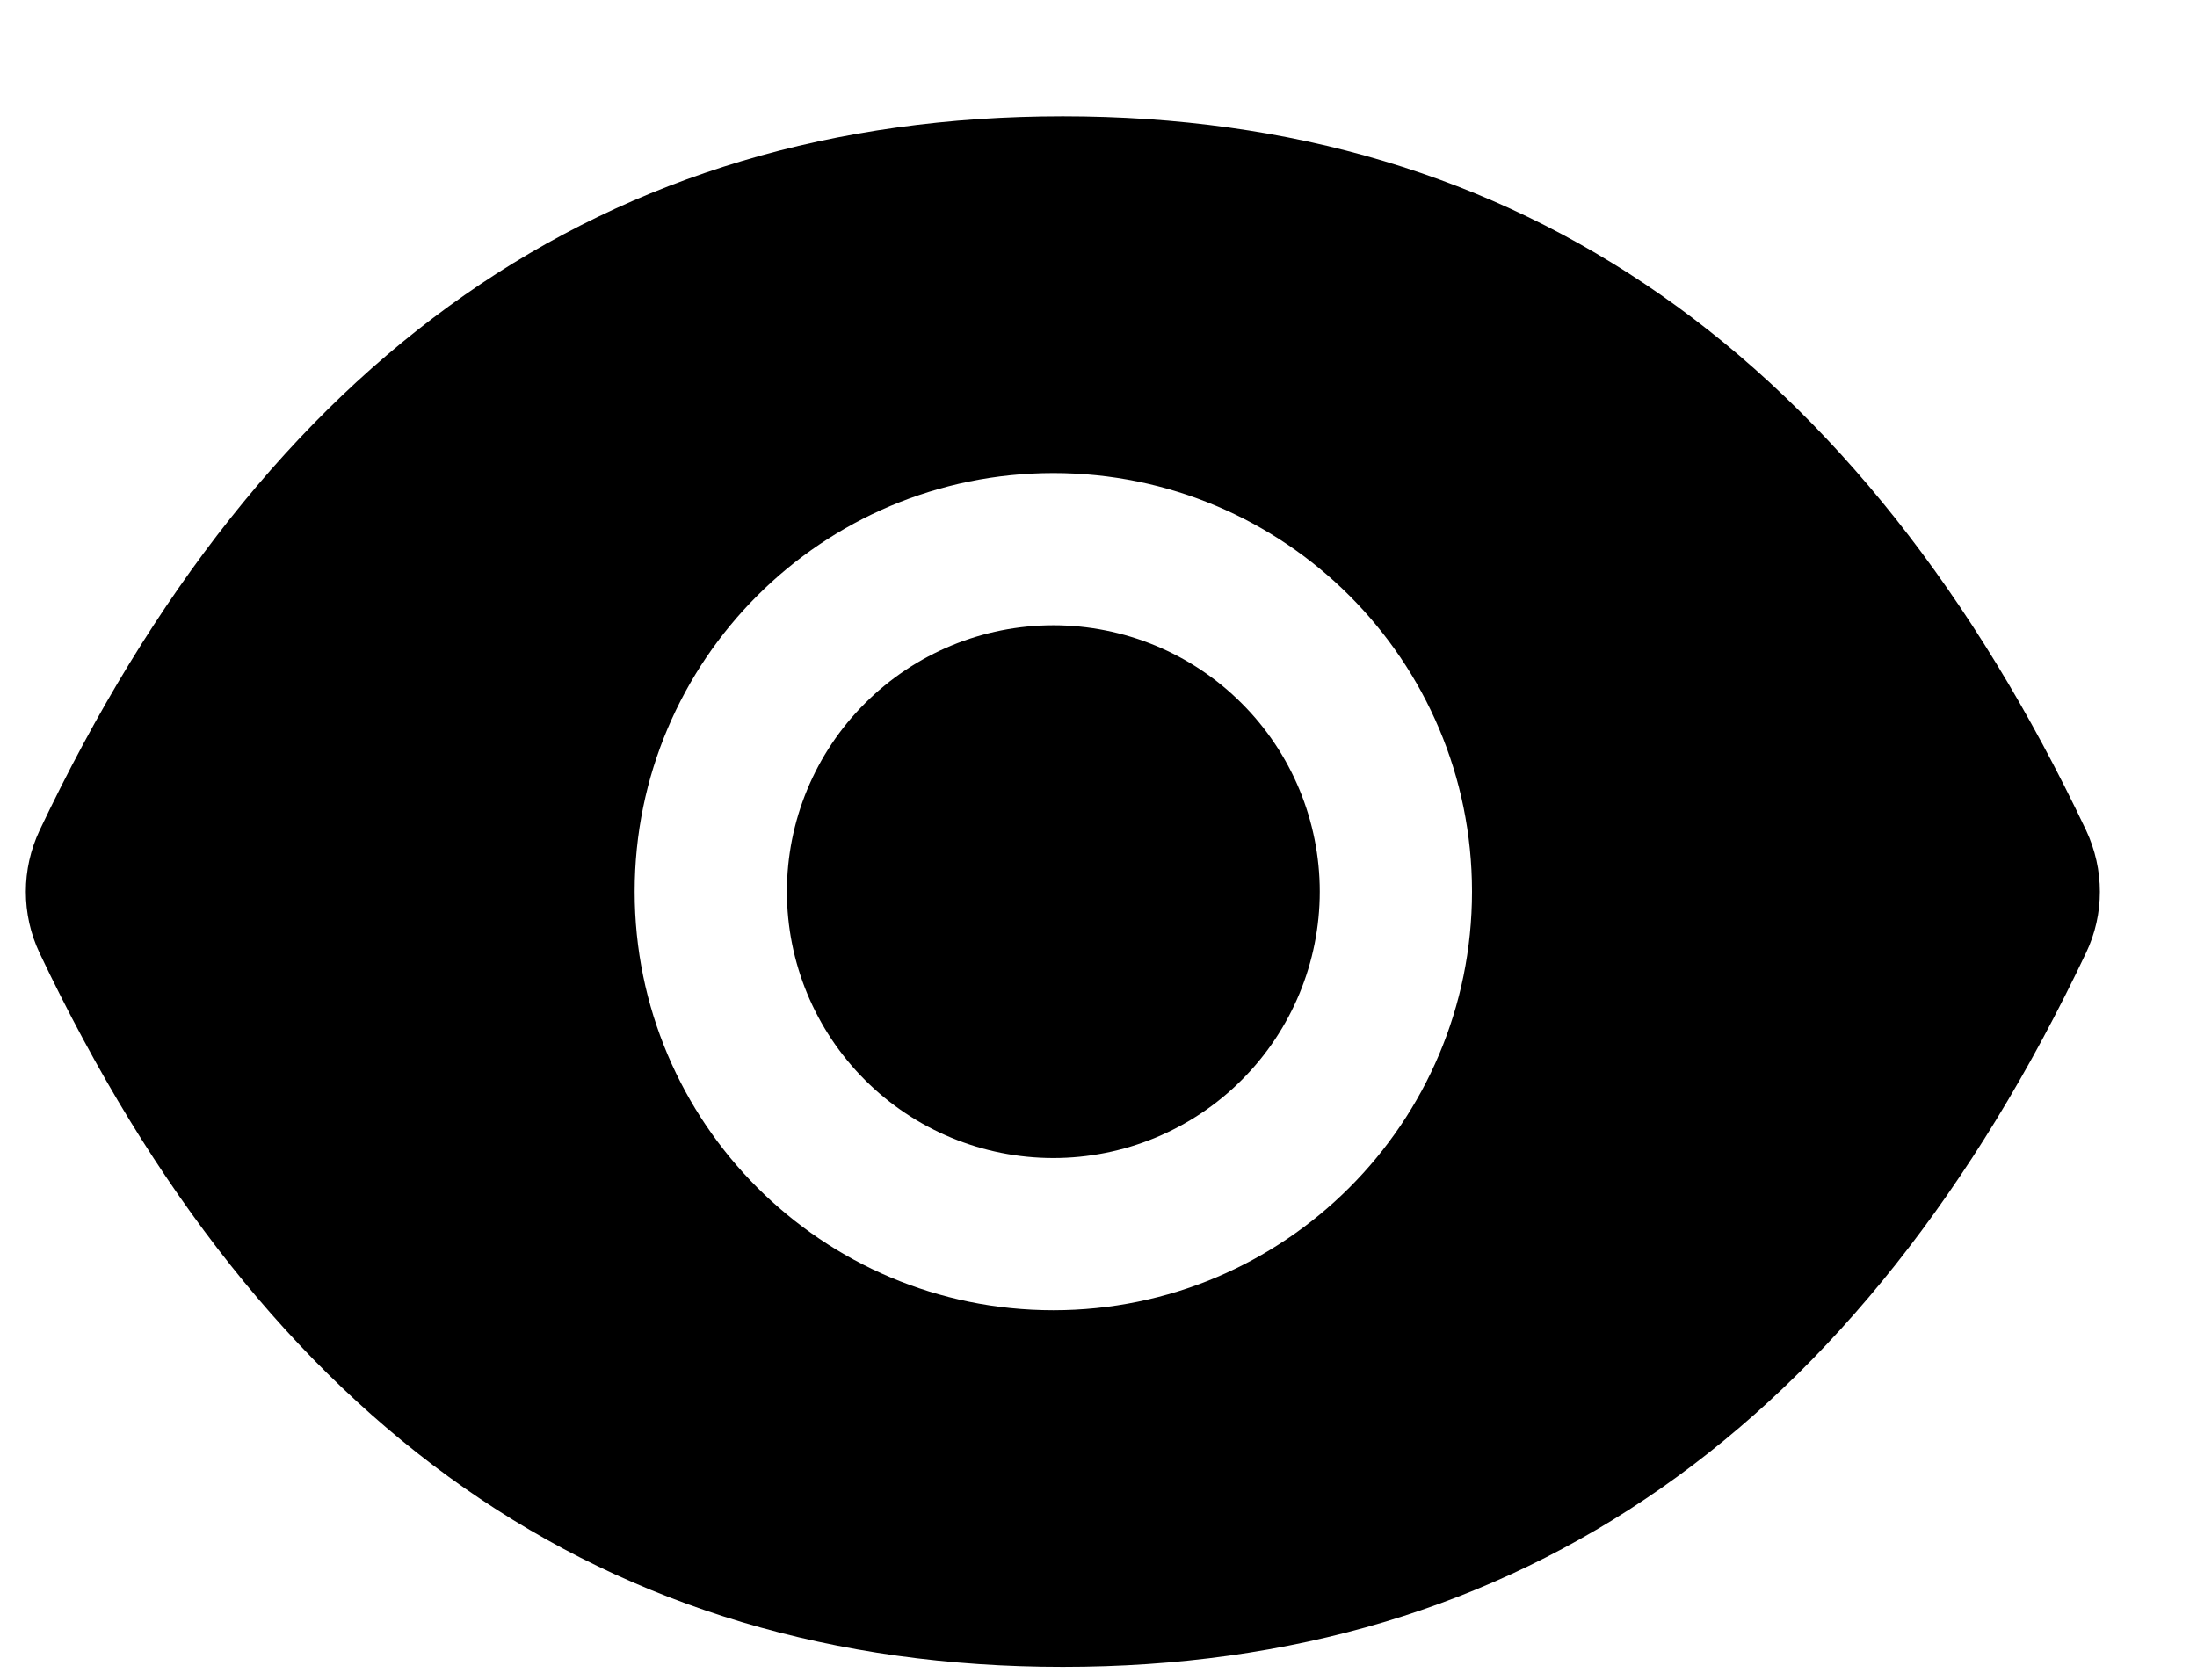 <svg width="17" height="13" viewBox="0 0 17 13" fill="none" xmlns="http://www.w3.org/2000/svg">
<path d="M6.089 6.9C6.089 7.447 6.306 7.971 6.693 8.358C7.08 8.745 7.604 8.962 8.151 8.962C8.697 8.962 9.222 8.745 9.608 8.358C9.995 7.971 10.212 7.447 10.212 6.9C10.212 6.354 9.995 5.829 9.608 5.443C9.222 5.056 8.697 4.839 8.151 4.839C7.604 4.839 7.08 5.056 6.693 5.443C6.306 5.829 6.089 6.354 6.089 6.9ZM16.142 6.426C14.397 2.75 11.76 0.9 8.224 0.9C4.687 0.9 2.051 2.75 0.306 6.427C0.236 6.576 0.2 6.737 0.2 6.901C0.2 7.065 0.236 7.227 0.306 7.375C2.051 11.051 4.689 12.9 8.224 12.9C11.762 12.9 14.397 11.051 16.142 7.373C16.284 7.075 16.284 6.729 16.142 6.426ZM8.151 10.14C6.362 10.14 4.911 8.689 4.911 6.9C4.911 5.111 6.362 3.661 8.151 3.661C9.94 3.661 11.39 5.111 11.39 6.9C11.39 8.689 9.94 10.14 8.151 10.14Z" fill="black"/>
</svg>
